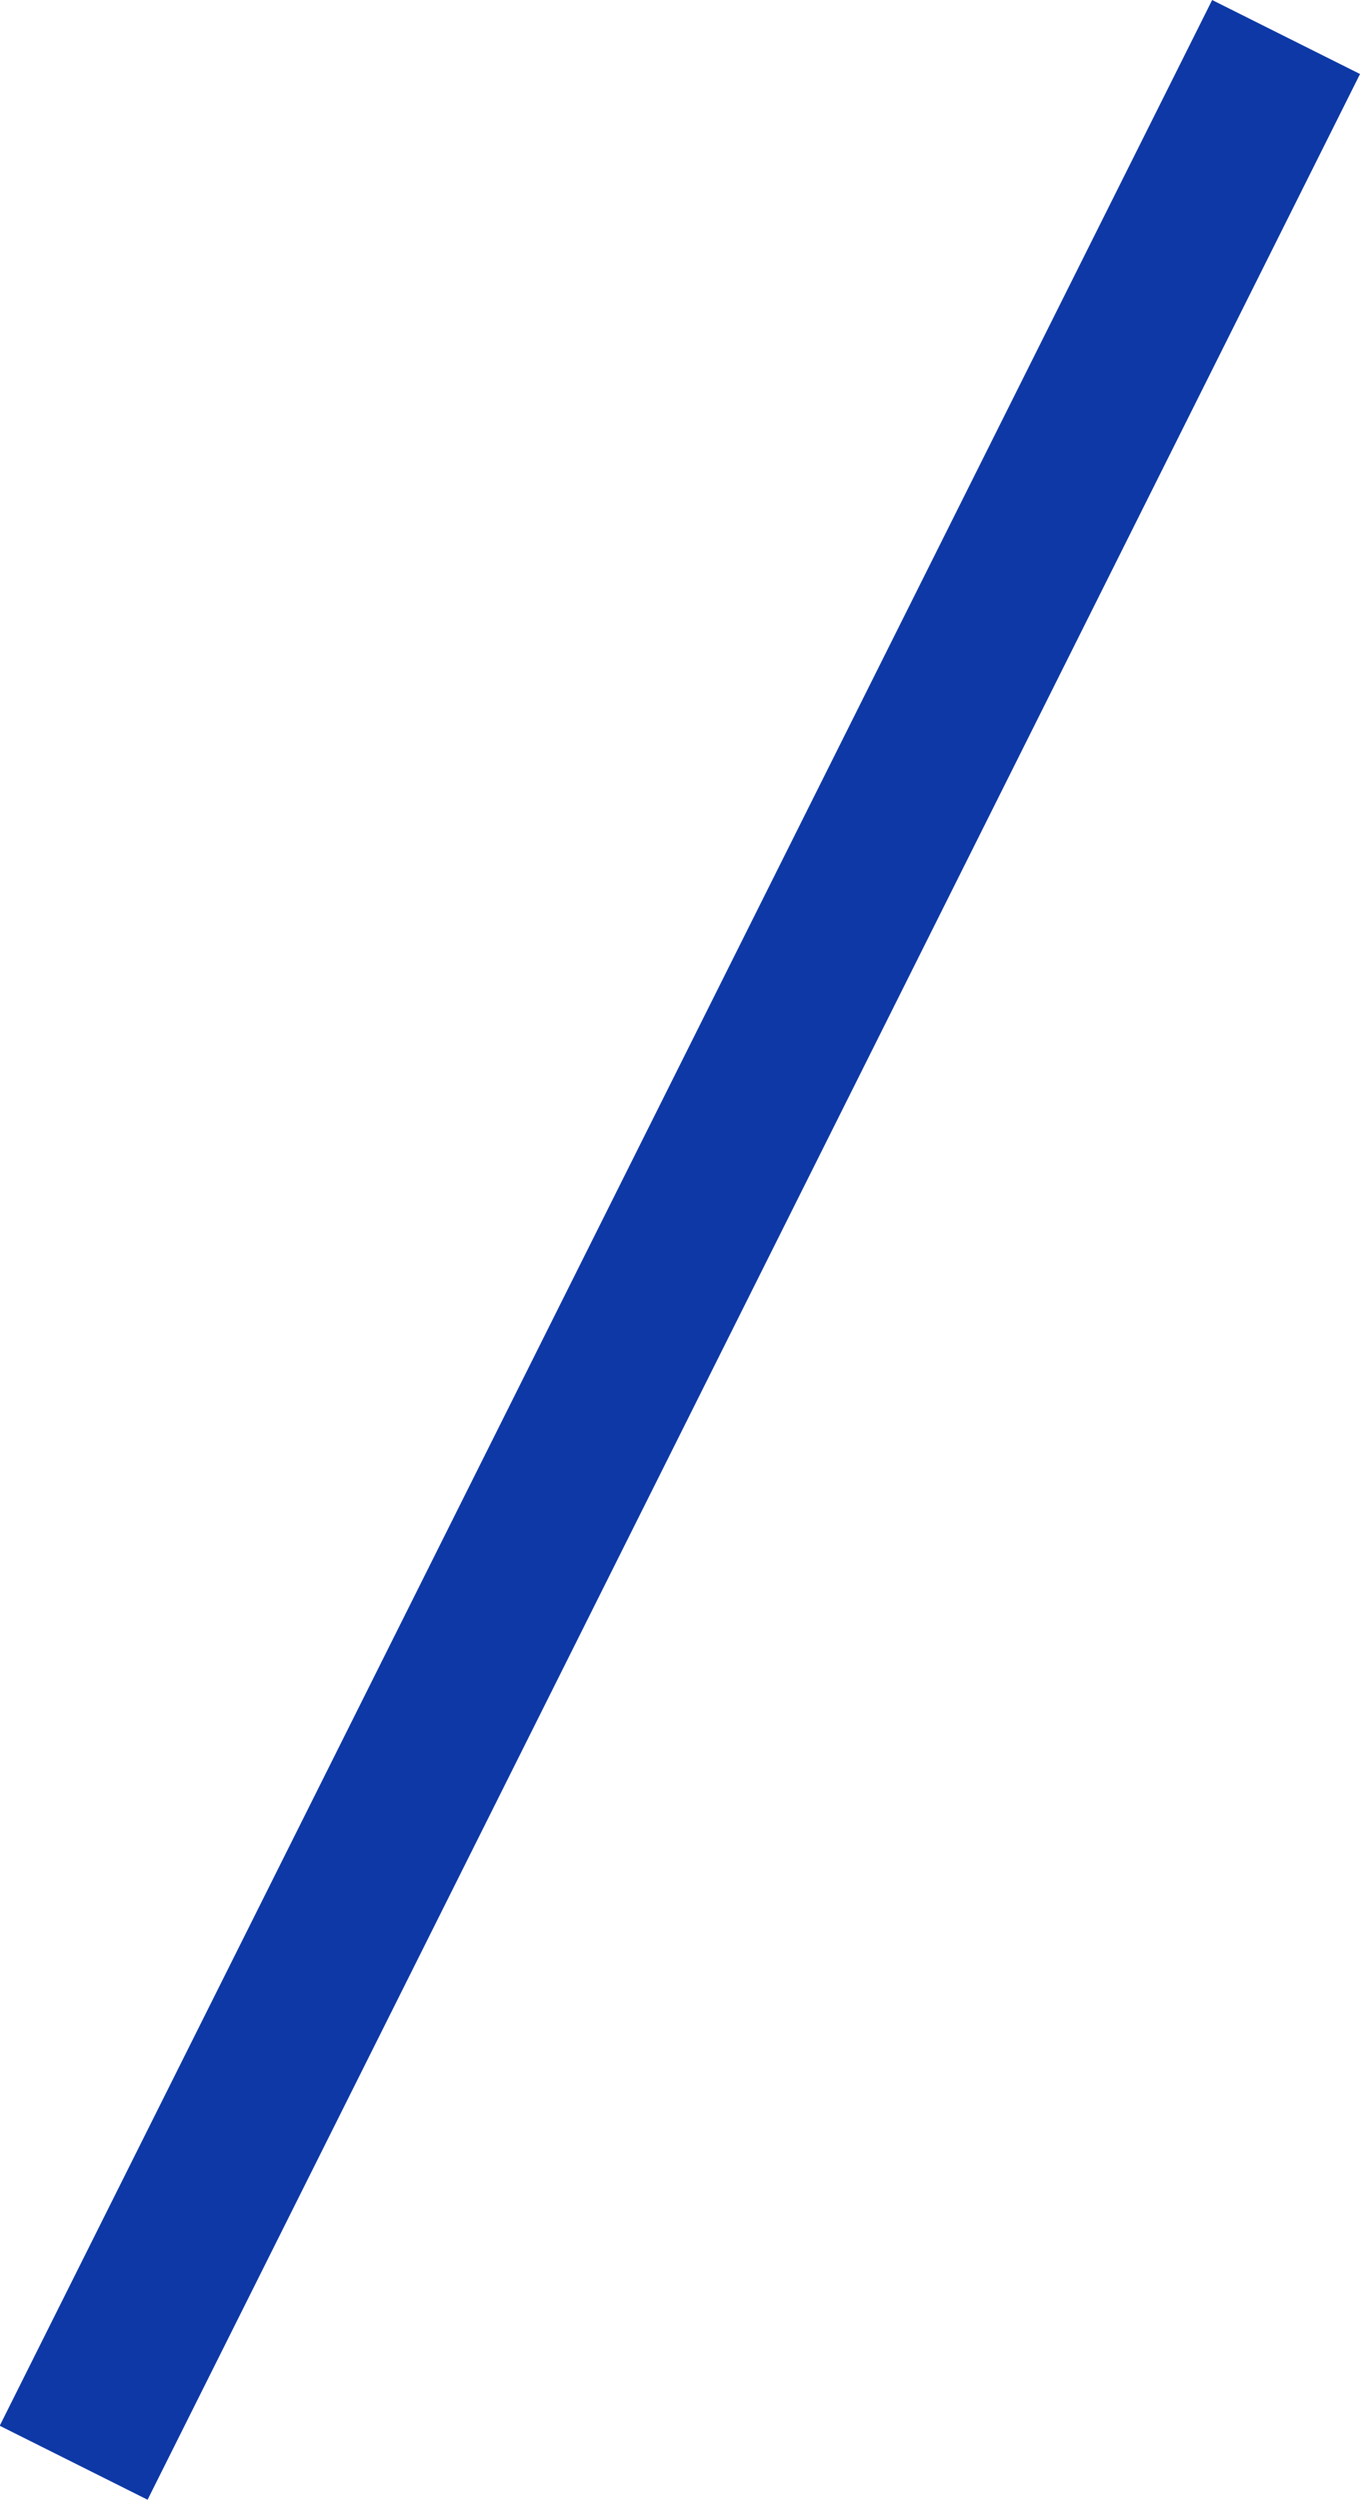 <svg xmlns="http://www.w3.org/2000/svg" viewBox="0 0 24.68 45.34"><defs><style>.cls-1{fill:#0d38a6;}</style></defs><g id="Layer_2" data-name="Layer 2"><g id="レイヤー_3" data-name="レイヤー 3"><rect class="cls-1" x="-12.25" y="21.17" width="49.19" height="3" transform="translate(-13.46 23.57) rotate(-63.43)"/></g></g></svg>
